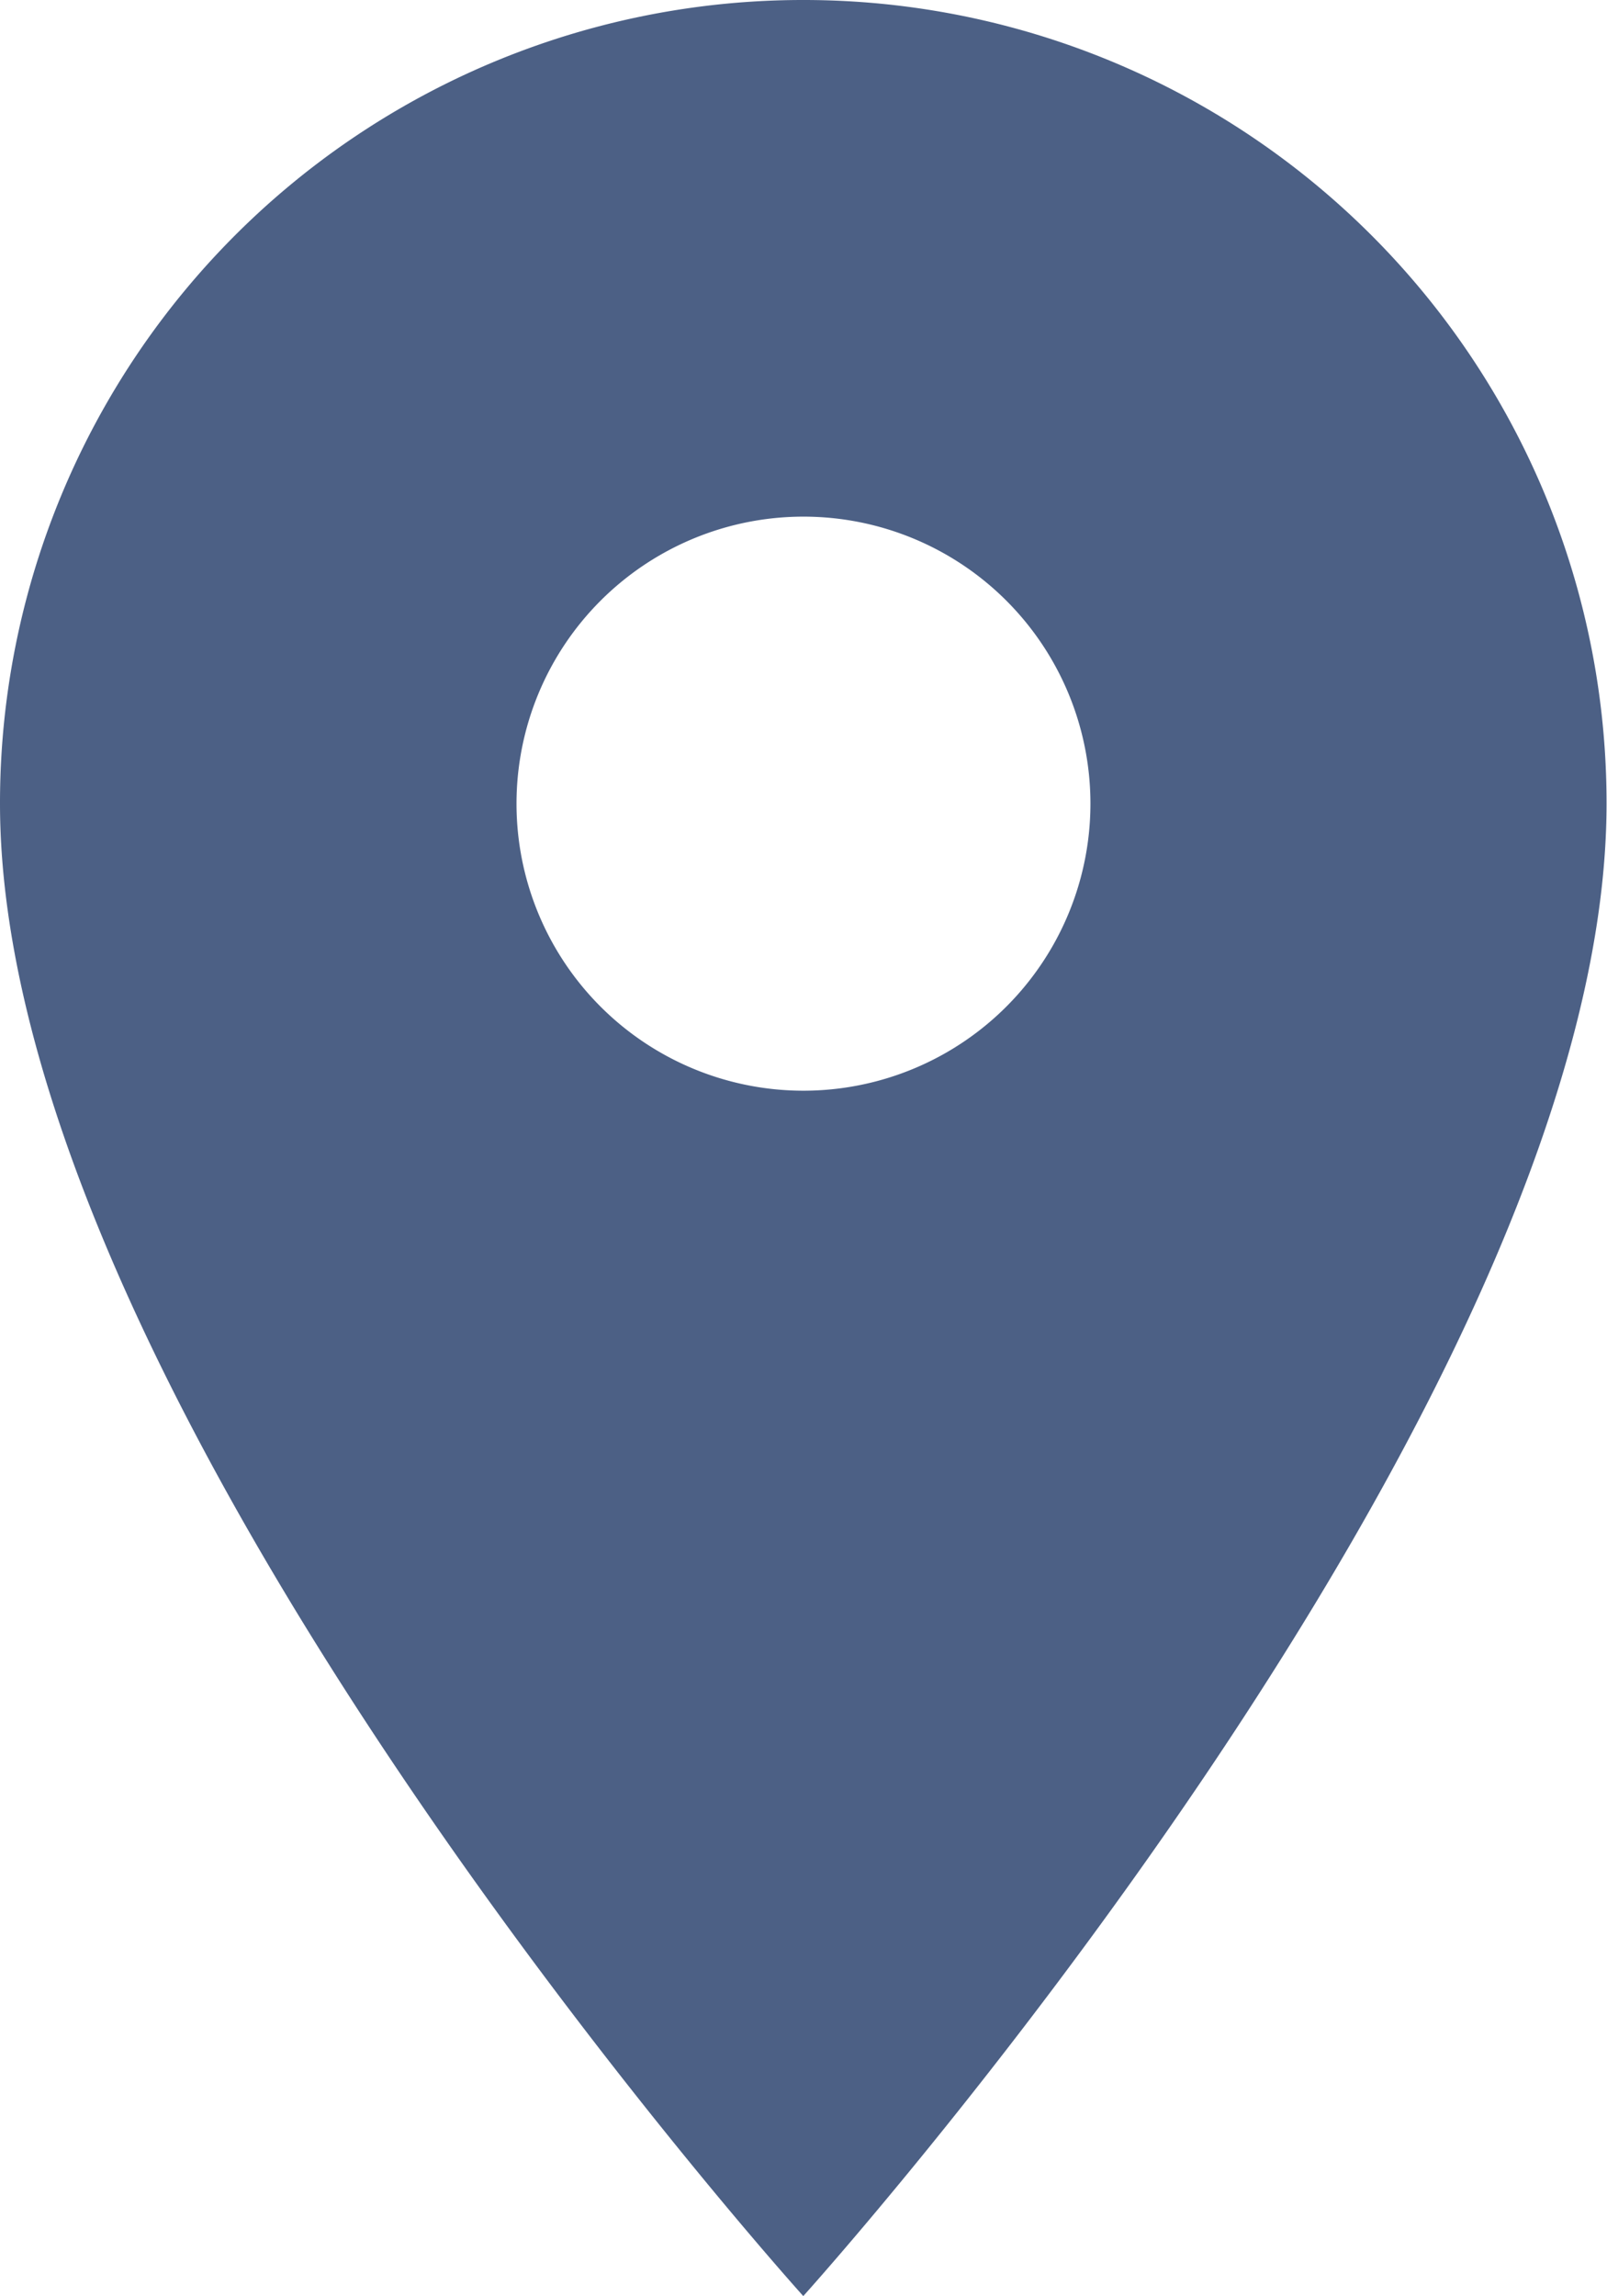 <svg xmlns="http://www.w3.org/2000/svg" width="32.609" height="46.584" viewBox="0 0 32.609 46.584">
  <path id="Icon_material-location-on" data-name="Icon material-location-on" d="M23.8,3A16.292,16.292,0,0,0,7.5,19.3c0,12.228,16.3,30.28,16.3,30.28s16.3-18.051,16.3-30.28A16.292,16.292,0,0,0,23.8,3Zm0,22.127A5.823,5.823,0,1,1,29.627,19.3,5.825,5.825,0,0,1,23.8,25.127Z" transform="translate(-7.5 -3)" fill="#4c6085"/>
</svg>
